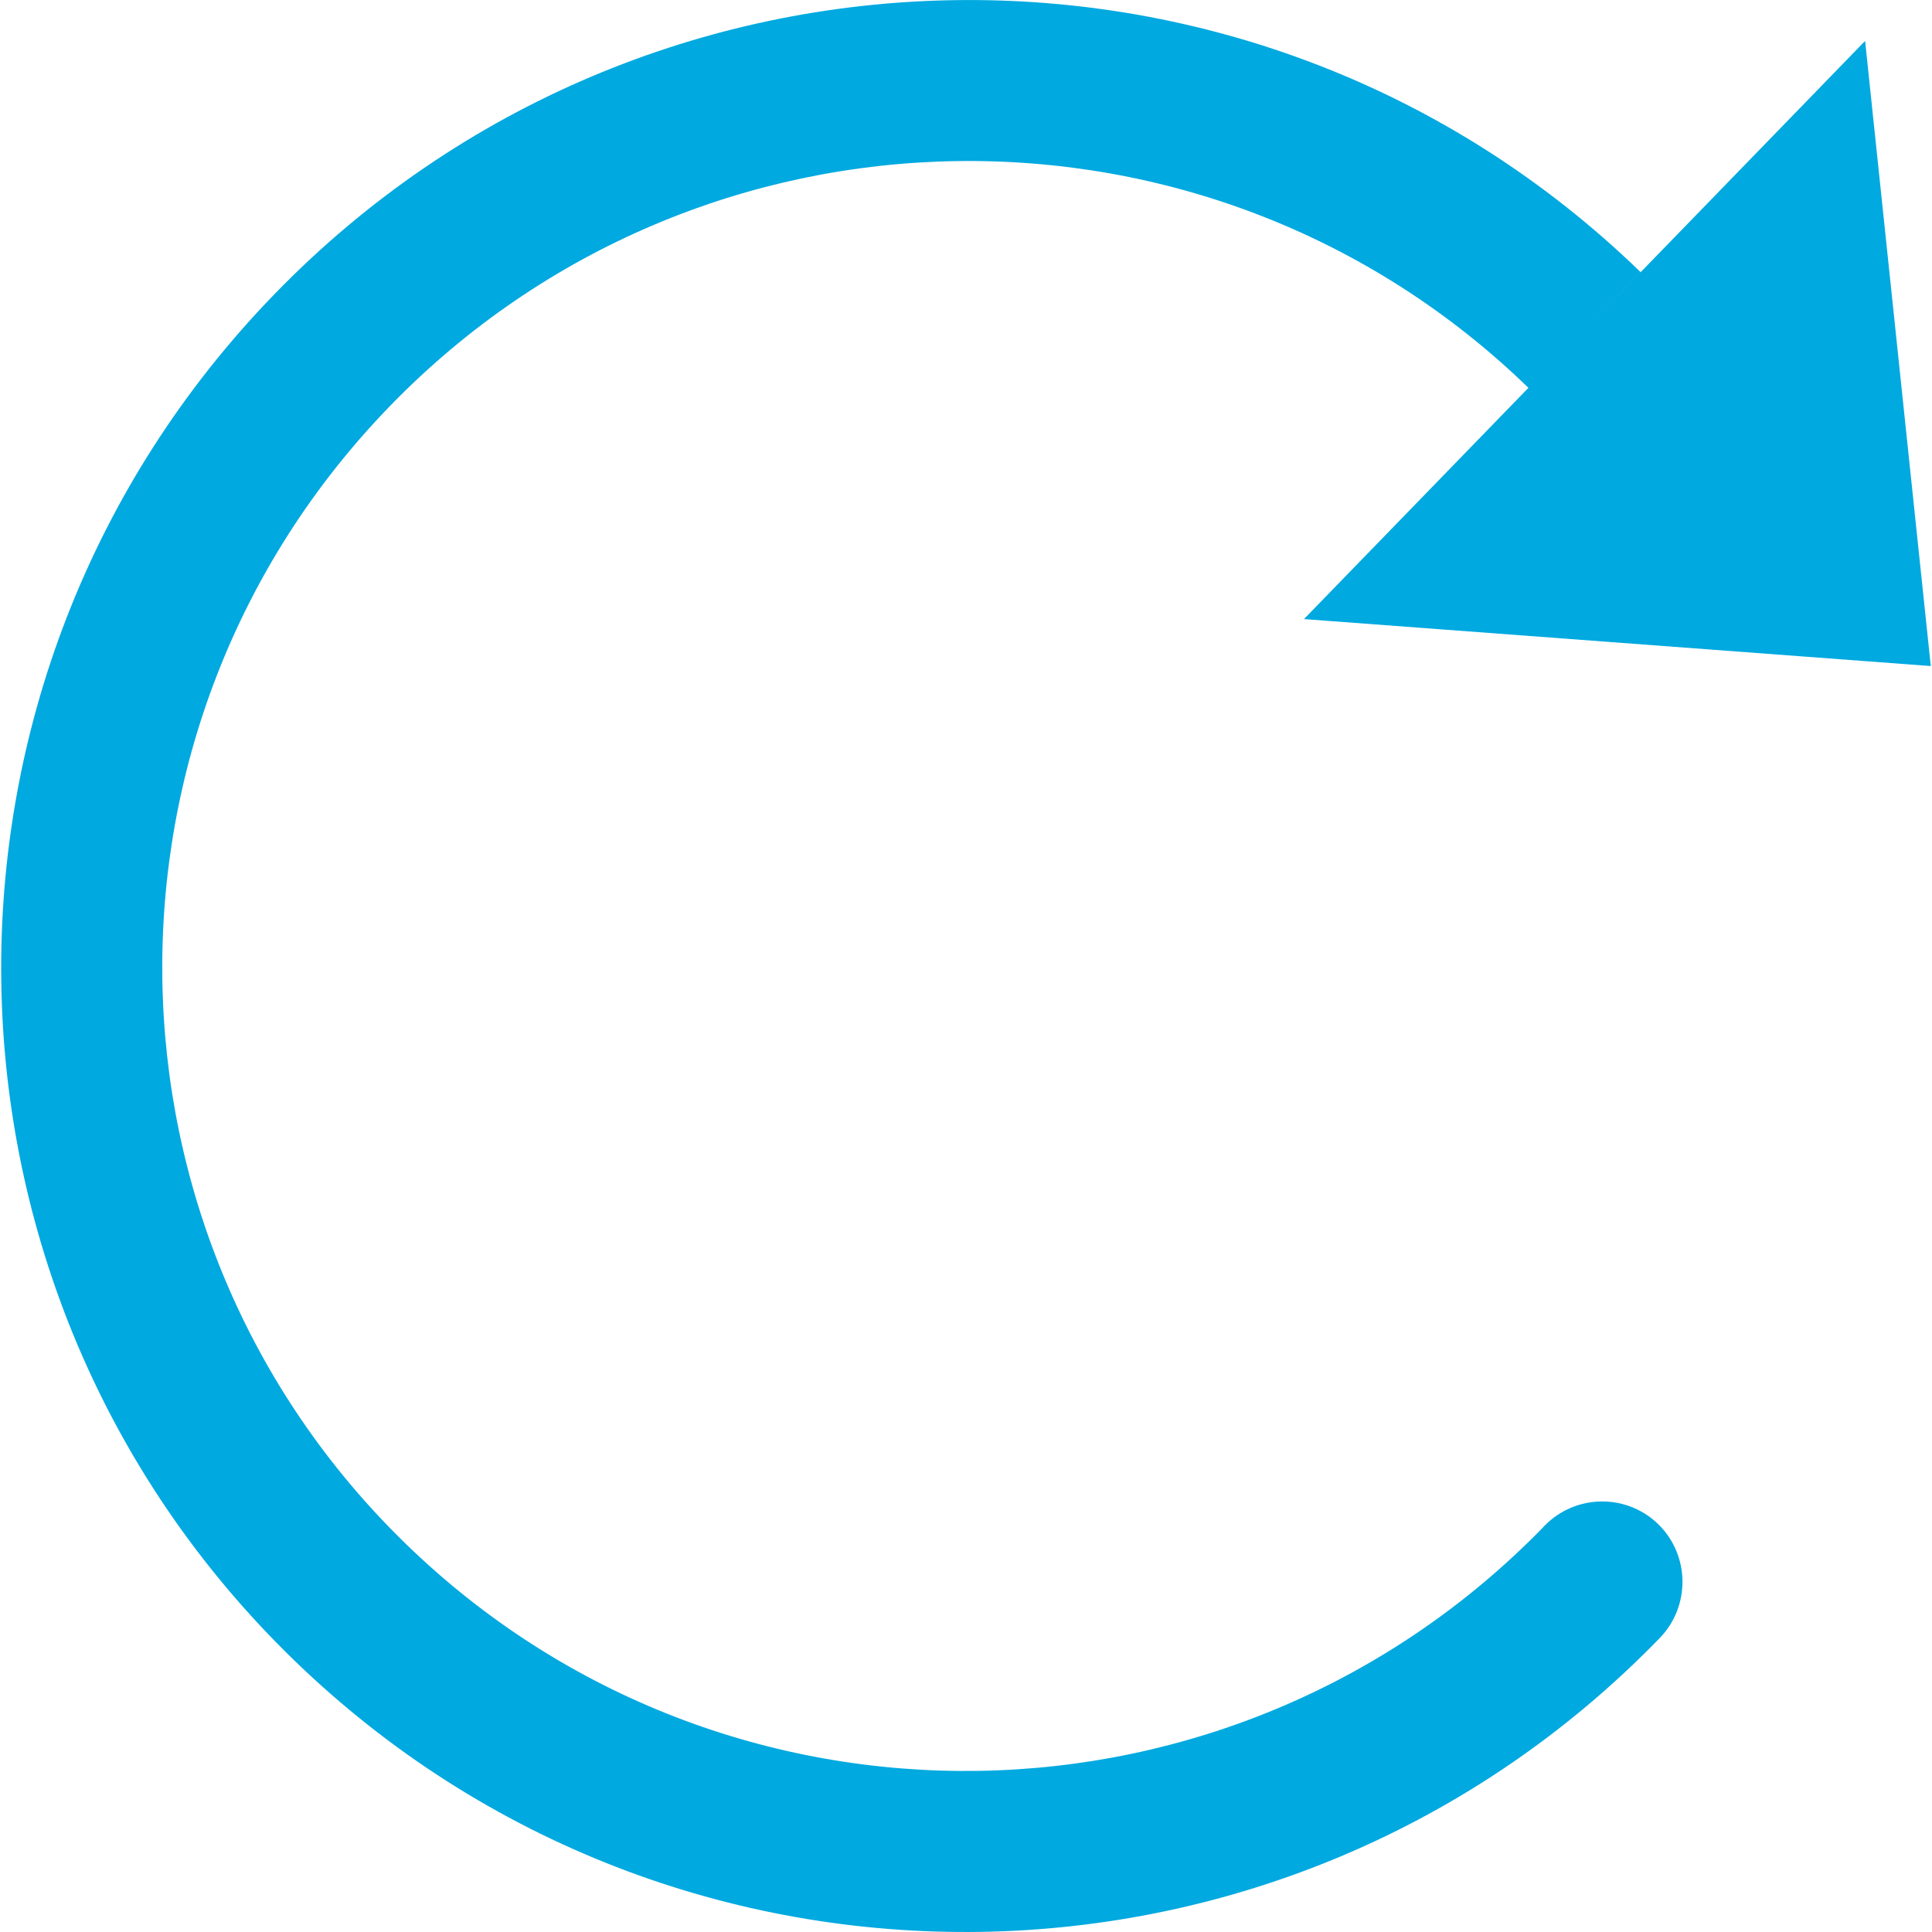 <?xml version="1.0" standalone="no"?><!DOCTYPE svg PUBLIC "-//W3C//DTD SVG 1.1//EN" "http://www.w3.org/Graphics/SVG/1.1/DTD/svg11.dtd"><svg t="1545752464611" class="icon" style="" viewBox="0 0 1024 1024" version="1.1" xmlns="http://www.w3.org/2000/svg" p-id="2770" xmlns:xlink="http://www.w3.org/1999/xlink" width="200" height="200"><defs><style type="text/css"></style></defs><path d="M879.613 868.281 879.613 868.281C682.495 1071.351 358.401 1076.471 155.651 879.737S-51.515 358.845 145.603 155.775 666.879-52.48 869.565 144.255l-59.456 61.311c-168.959-163.967-439.036-159.679-603.323 9.536-164.287 169.215-160.511 439.292 8.448 603.323 168.895 163.967 439.036 159.679 603.259-9.536L879.613 868.281 879.613 868.281zM879.677 868.217c-16.448 16.896-43.456 17.344-60.352 0.896-16.832-16.384-17.216-43.392-0.832-60.288 16.448-16.96 43.456-17.408 60.352-1.024C895.741 824.249 896.061 851.321 879.677 868.217L879.677 868.217zM1023.356 353.021l-332.221-24.896 297.406-306.429L1023.356 353.021 1023.356 353.021z" p-id="2771" fill="#00A9E0"></path></svg>